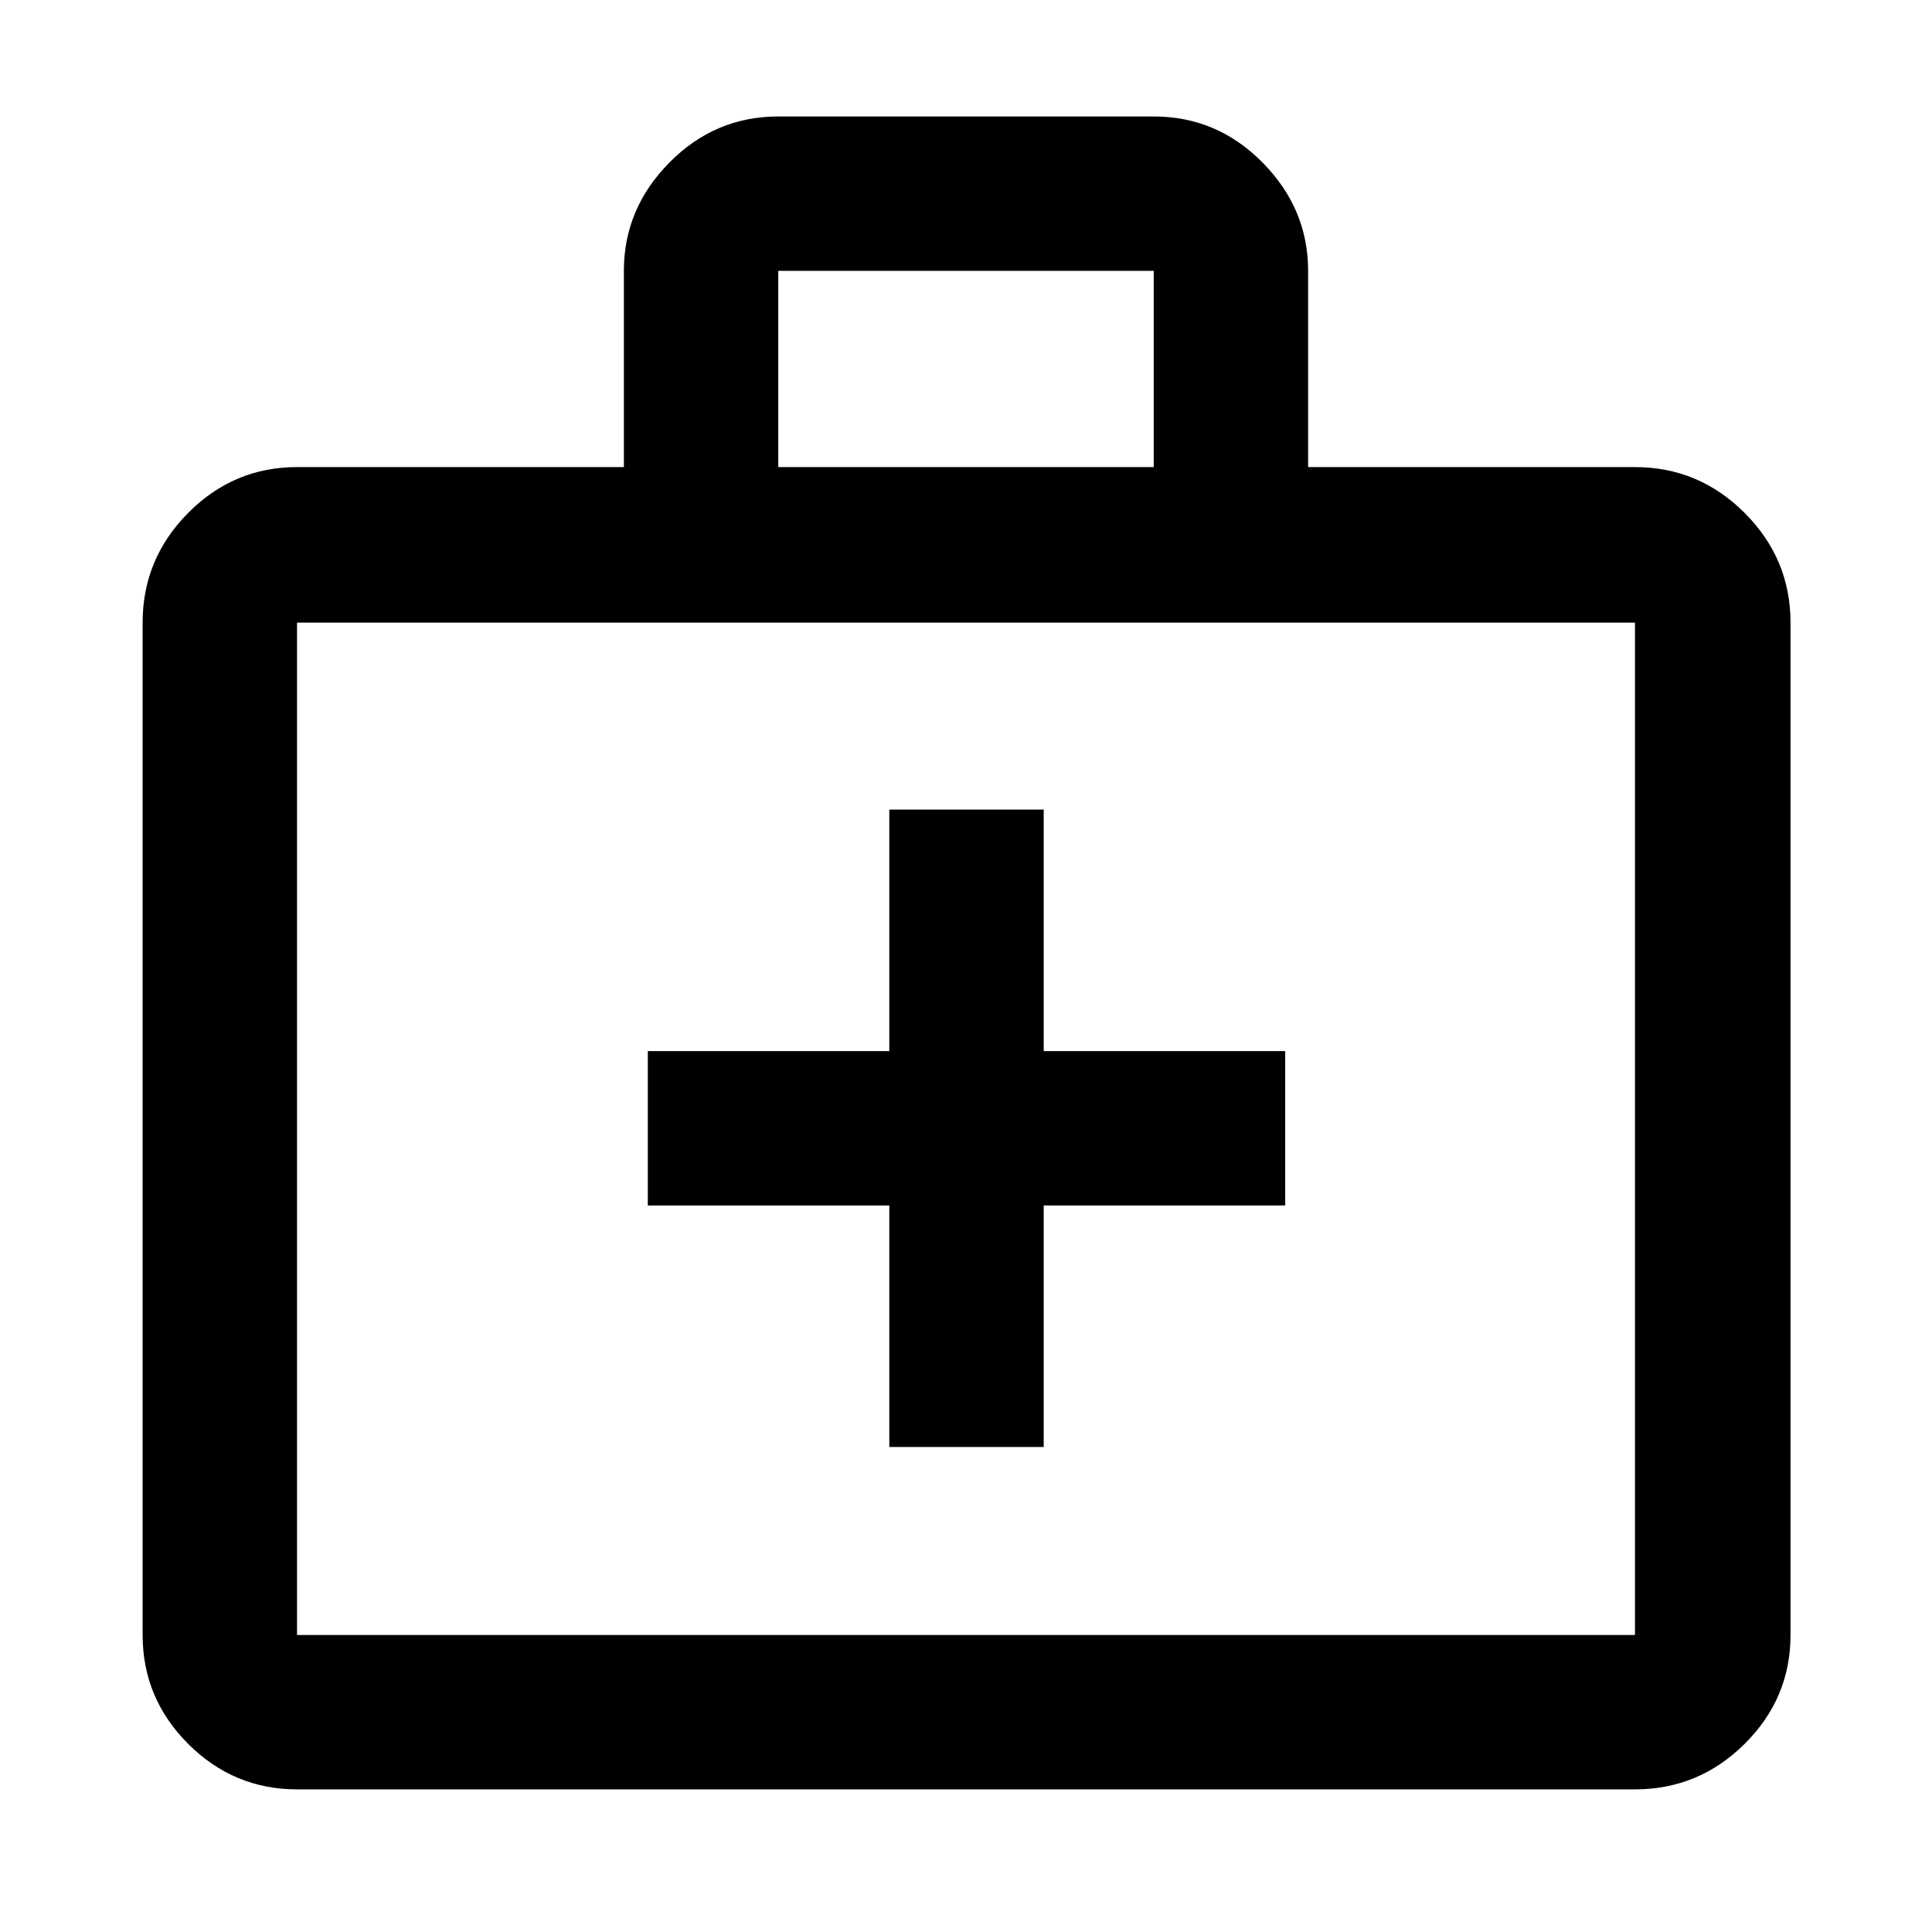 <svg xmlns="http://www.w3.org/2000/svg" height="48" viewBox="0 -960 960 960" width="48"><path d="M147.59-70.87q-31.48 0-54.1-22.62t-22.62-54.1v-503.04q0-31.71 22.62-54.5 22.62-22.78 54.1-22.78H310v-97.53q0-30.89 22.62-53.79t54.1-22.9h186.56q31.48 0 54.1 22.92Q650-856.3 650-825.41v97.5h162.41q31.71 0 54.5 22.78 22.79 22.79 22.79 54.5v503.04q0 31.48-22.79 54.1t-54.5 22.62H147.59Zm0-76.72h664.82v-503.04H147.59v503.04Zm239.13-580.32h186.56v-97.5H386.72v97.5ZM147.59-147.59v-503.04 503.04ZM441.89-361v120h76.72v-120h120v-76.72h-120v-120h-76.72v120h-120V-361h120Z"/></svg>